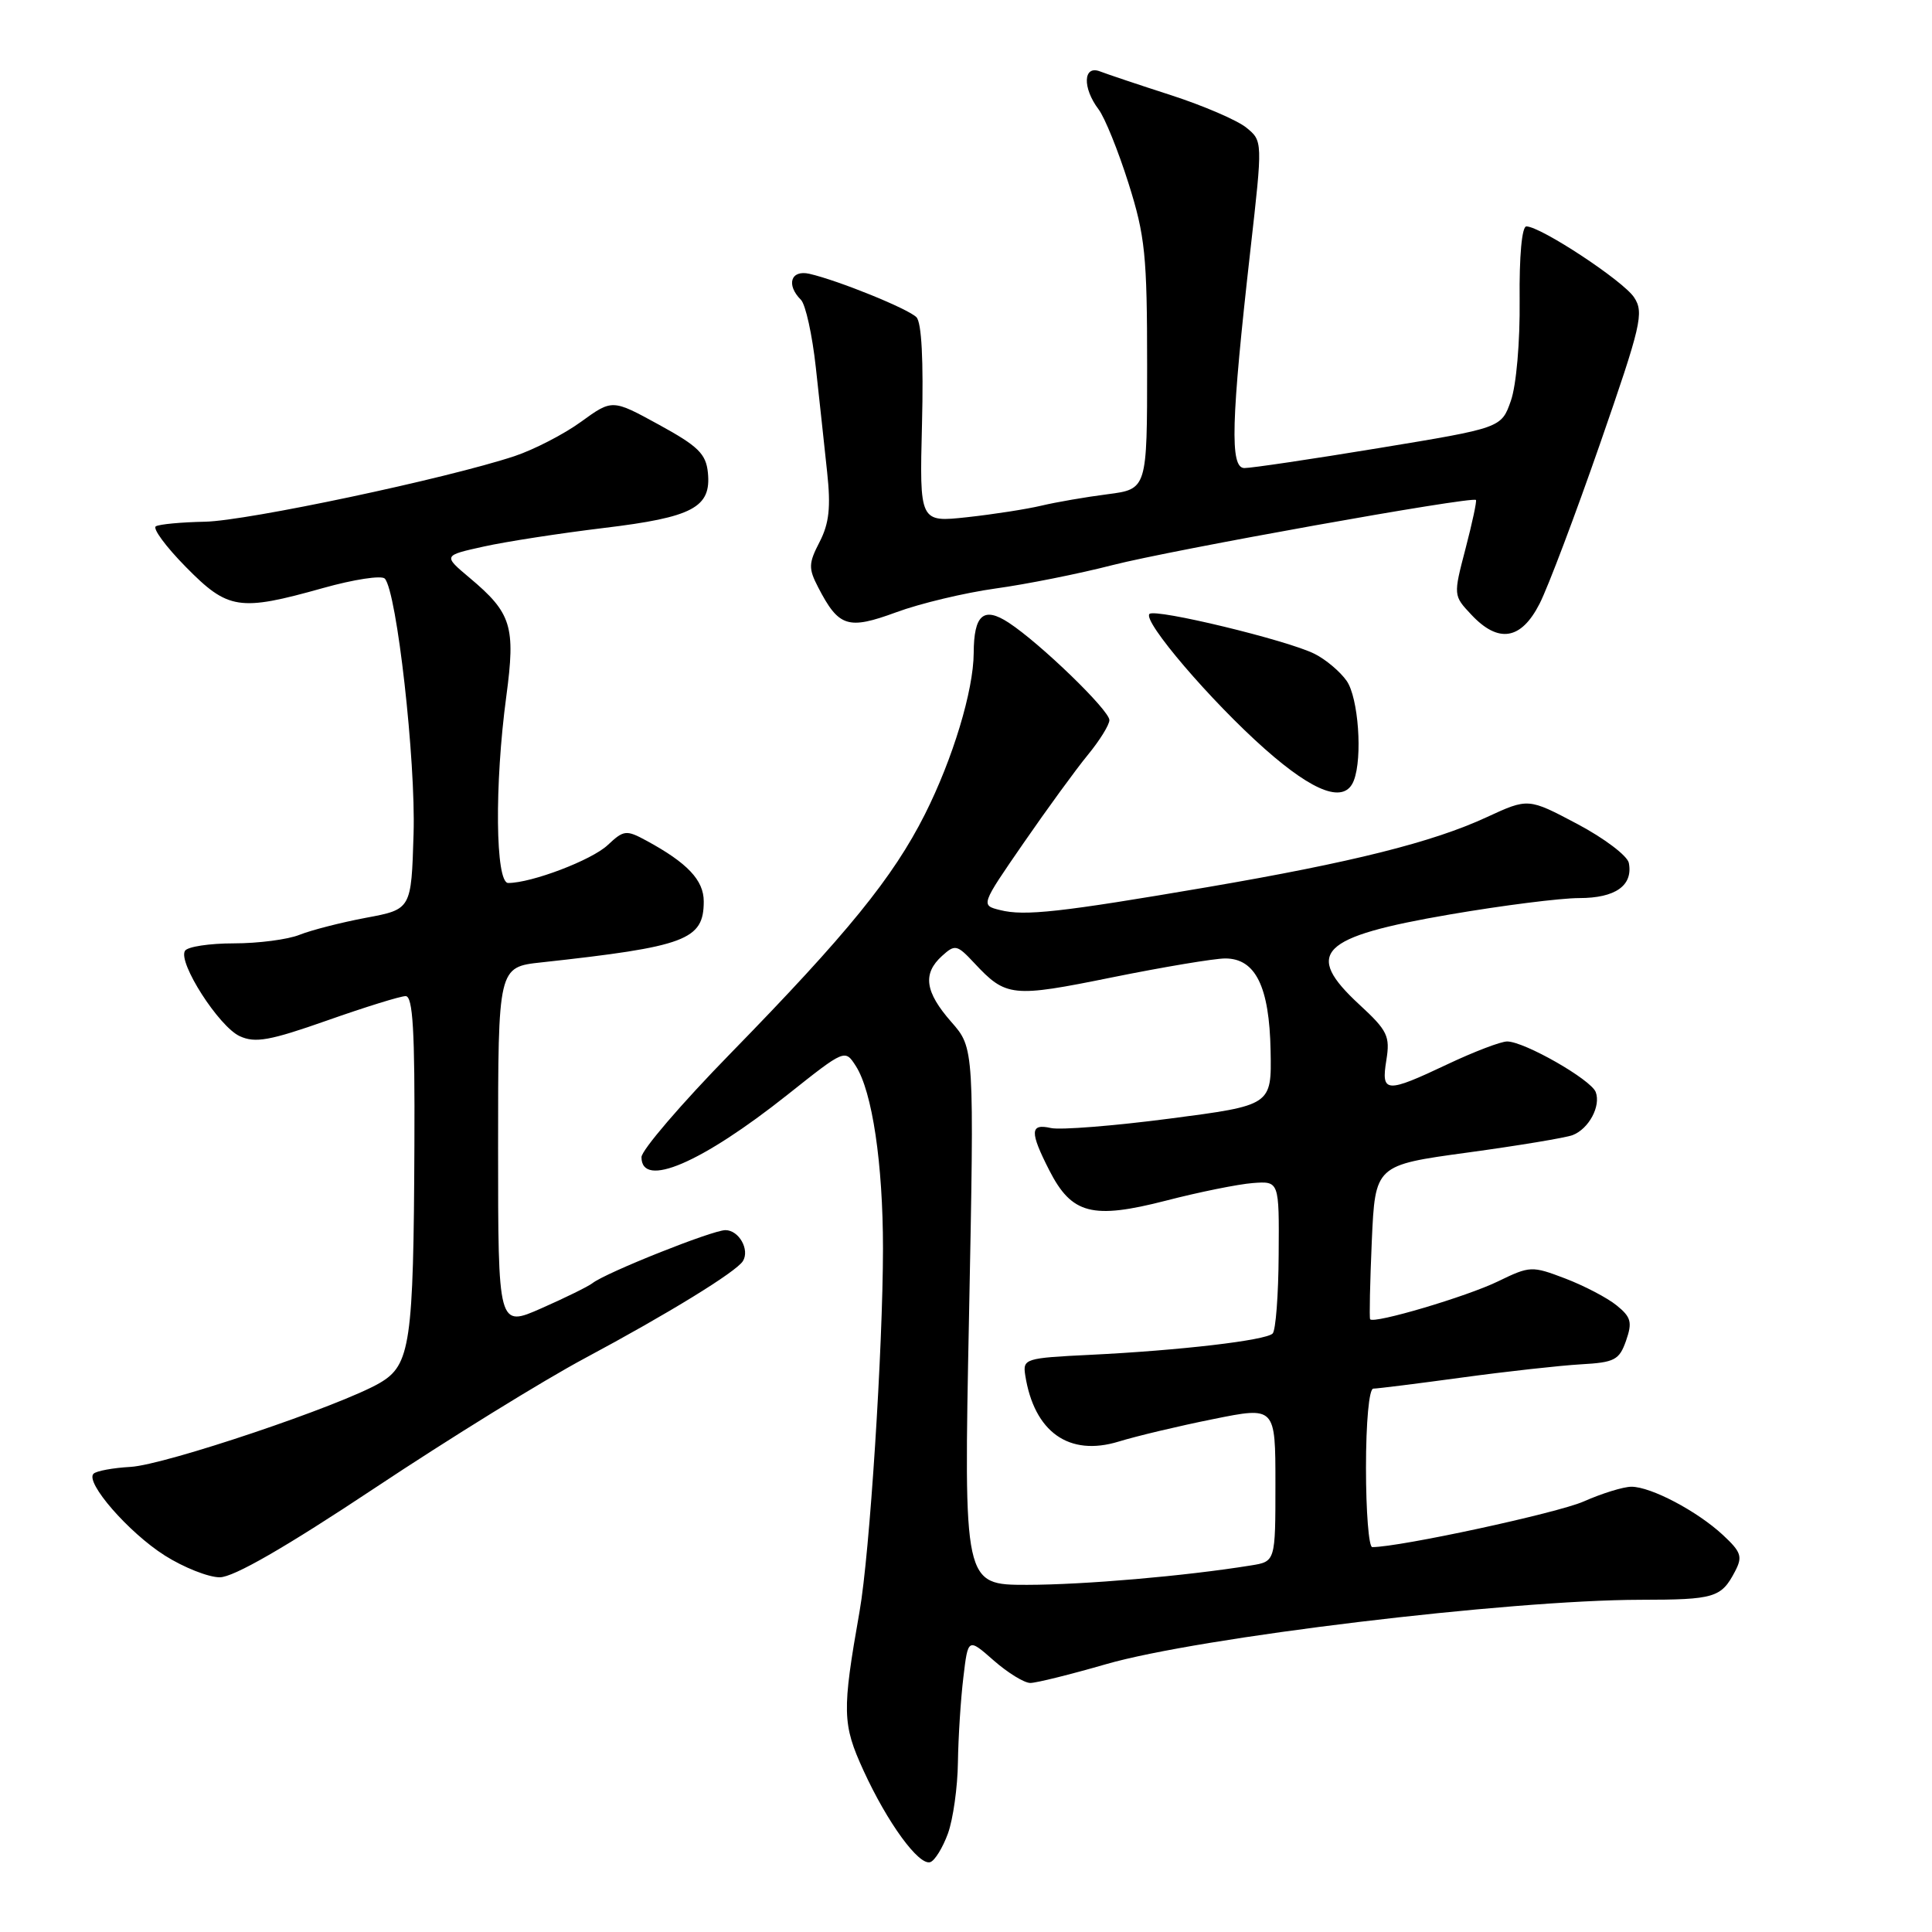 <?xml version="1.0" encoding="UTF-8" standalone="no"?>
<!DOCTYPE svg PUBLIC "-//W3C//DTD SVG 1.1//EN" "http://www.w3.org/Graphics/SVG/1.1/DTD/svg11.dtd" >
<svg xmlns="http://www.w3.org/2000/svg" xmlns:xlink="http://www.w3.org/1999/xlink" version="1.1" viewBox="0 0 256 256">
 <g >
 <path fill="currentColor"
d=" M 125.61 242.94 C 126.29 241.05 126.89 236.80 126.93 233.50 C 126.98 230.20 127.30 225.15 127.65 222.27 C 128.27 217.03 128.27 217.03 131.67 220.02 C 133.54 221.66 135.72 223.00 136.52 223.00 C 137.32 223.00 141.82 221.88 146.53 220.52 C 158.81 216.96 199.87 212.01 217.36 211.98 C 227.18 211.97 228.07 211.70 229.89 208.24 C 230.93 206.26 230.73 205.66 228.29 203.39 C 224.89 200.23 218.76 197.00 216.17 197.00 C 215.11 197.00 212.27 197.88 209.85 198.95 C 206.36 200.49 185.49 205.00 181.83 205.00 C 181.37 205.00 181.00 200.28 181.00 194.50 C 181.00 188.42 181.41 184.00 181.97 184.00 C 182.50 184.00 187.78 183.34 193.72 182.53 C 199.65 181.72 206.74 180.94 209.48 180.78 C 213.95 180.53 214.56 180.21 215.46 177.65 C 216.31 175.21 216.13 174.52 214.21 172.97 C 212.98 171.97 209.92 170.37 207.41 169.41 C 202.97 167.72 202.74 167.73 198.49 169.79 C 194.34 171.81 182.03 175.45 181.55 174.81 C 181.43 174.64 181.53 169.98 181.77 164.45 C 182.22 154.39 182.22 154.39 194.46 152.72 C 201.19 151.80 207.46 150.76 208.38 150.41 C 210.53 149.58 212.15 146.56 211.44 144.70 C 210.80 143.04 201.98 138.00 199.70 138.00 C 198.87 138.00 195.33 139.35 191.84 141.00 C 183.62 144.89 182.99 144.85 183.70 140.47 C 184.21 137.30 183.86 136.56 180.14 133.13 C 172.70 126.26 174.82 124.14 192.12 121.17 C 199.06 119.98 206.77 119.00 209.25 119.00 C 214.05 119.00 216.40 117.34 215.83 114.35 C 215.65 113.40 212.57 111.07 209.00 109.18 C 202.50 105.74 202.50 105.74 197.00 108.28 C 189.84 111.60 179.12 114.28 160.00 117.55 C 140.50 120.88 135.76 121.41 132.52 120.59 C 129.94 119.95 129.94 119.95 135.62 111.72 C 138.74 107.20 142.58 101.93 144.15 100.02 C 145.72 98.11 147.00 96.04 147.00 95.42 C 147.00 94.11 137.83 85.24 133.66 82.51 C 130.33 80.33 129.04 81.45 129.02 86.54 C 128.99 91.51 126.26 100.54 122.55 107.91 C 118.32 116.29 112.29 123.71 96.80 139.58 C 90.31 146.22 85.00 152.41 85.00 153.33 C 85.00 157.52 92.94 154.12 104.37 145.04 C 111.96 139.01 111.96 139.01 113.40 141.25 C 115.58 144.64 117.00 154.20 117.00 165.43 C 116.99 178.65 115.24 205.92 113.90 213.50 C 111.56 226.78 111.60 228.45 114.42 234.61 C 117.59 241.53 121.76 247.25 123.27 246.74 C 123.87 246.54 124.92 244.83 125.61 242.94 Z  M 49.68 197.16 C 59.48 190.64 72.00 182.91 77.50 179.97 C 88.53 174.07 97.56 168.52 98.44 167.10 C 99.37 165.59 97.91 163.00 96.12 163.00 C 94.40 163.00 80.26 168.64 78.50 170.03 C 77.95 170.46 74.91 171.96 71.75 173.35 C 66.00 175.89 66.00 175.89 66.00 152.02 C 66.00 128.14 66.00 128.14 71.75 127.52 C 90.89 125.43 93.25 124.55 93.25 119.44 C 93.25 116.63 91.09 114.34 85.65 111.39 C 82.98 109.94 82.65 109.98 80.52 111.98 C 78.41 113.97 70.44 117.00 67.34 117.00 C 65.64 117.00 65.51 103.97 67.09 92.25 C 68.33 82.99 67.79 81.23 62.22 76.56 C 58.71 73.61 58.71 73.61 64.10 72.42 C 67.07 71.76 74.22 70.66 80.00 69.96 C 91.81 68.54 94.26 67.24 93.80 62.63 C 93.55 60.14 92.51 59.12 87.32 56.28 C 81.13 52.89 81.13 52.89 76.99 55.89 C 74.72 57.54 70.75 59.58 68.18 60.44 C 59.14 63.43 32.78 69.01 27.17 69.13 C 24.05 69.19 21.12 69.46 20.65 69.74 C 20.19 70.01 21.97 72.43 24.62 75.12 C 30.22 80.81 31.68 81.04 42.80 77.92 C 46.89 76.77 50.57 76.21 50.99 76.67 C 52.58 78.42 55.10 100.78 54.80 110.49 C 54.50 120.49 54.50 120.49 48.50 121.61 C 45.20 122.23 41.23 123.25 39.68 123.87 C 38.14 124.49 34.23 125.00 30.99 125.00 C 27.76 125.00 24.84 125.44 24.51 125.99 C 23.55 127.53 29.02 136.05 31.77 137.30 C 33.82 138.24 35.76 137.89 43.37 135.21 C 48.39 133.44 53.06 131.99 53.75 131.99 C 54.71 132.00 54.98 136.57 54.91 151.75 C 54.80 178.06 54.38 180.88 50.32 183.25 C 45.12 186.28 21.90 194.10 17.31 194.37 C 14.97 194.50 12.75 194.91 12.39 195.28 C 11.25 196.42 17.04 203.07 21.83 206.11 C 24.34 207.70 27.62 209.00 29.12 209.00 C 30.94 209.00 37.82 205.04 49.68 197.16 Z  M 179.39 103.42 C 180.57 100.36 179.99 92.43 178.44 90.22 C 177.58 88.99 175.67 87.38 174.19 86.64 C 170.59 84.83 153.07 80.60 152.31 81.35 C 151.37 82.29 160.46 92.92 167.61 99.25 C 174.21 105.09 178.21 106.50 179.39 103.42 Z  M 204.00 80.00 C 205.12 77.81 208.72 68.27 212.01 58.81 C 217.47 43.08 217.86 41.43 216.53 39.41 C 215.09 37.21 204.14 30.00 202.25 30.00 C 201.66 30.00 201.30 33.93 201.36 39.75 C 201.42 45.29 200.92 51.05 200.20 53.10 C 198.94 56.70 198.94 56.70 182.72 59.37 C 173.80 60.84 165.77 62.03 164.88 62.02 C 162.95 62.00 163.12 55.83 165.69 33.09 C 167.32 18.68 167.32 18.68 165.13 16.90 C 163.93 15.93 159.47 14.01 155.22 12.63 C 150.97 11.26 146.71 9.83 145.75 9.46 C 143.52 8.60 143.41 11.63 145.56 14.48 C 146.39 15.57 148.17 19.98 149.53 24.28 C 151.74 31.27 152.00 33.84 152.00 48.46 C 152.00 64.81 152.00 64.81 146.75 65.49 C 143.86 65.86 139.93 66.54 138.00 67.00 C 136.07 67.46 131.65 68.15 128.17 68.53 C 121.84 69.22 121.84 69.22 122.17 56.16 C 122.38 47.78 122.12 42.72 121.43 42.03 C 120.30 40.90 111.08 37.16 107.25 36.28 C 104.79 35.72 104.13 37.73 106.13 39.73 C 106.74 40.34 107.63 44.37 108.10 48.68 C 108.57 52.98 109.25 59.22 109.60 62.56 C 110.10 67.20 109.87 69.35 108.60 71.81 C 107.13 74.65 107.11 75.31 108.41 77.82 C 111.14 83.10 112.35 83.48 118.75 81.13 C 121.91 79.96 127.83 78.55 131.91 77.98 C 135.98 77.42 142.95 76.03 147.41 74.88 C 155.20 72.88 195.07 65.73 195.57 66.25 C 195.70 66.39 195.08 69.29 194.19 72.70 C 192.57 78.90 192.57 78.91 194.96 81.45 C 198.55 85.28 201.55 84.80 204.00 80.00 Z  M 128.40 174.44 C 129.10 138.88 129.10 138.88 126.05 135.41 C 122.56 131.43 122.22 129.02 124.83 126.66 C 126.54 125.11 126.81 125.16 129.08 127.59 C 133.31 132.12 134.08 132.20 147.34 129.51 C 154.16 128.13 160.92 127.00 162.35 127.00 C 166.37 127.00 168.20 130.74 168.36 139.23 C 168.50 146.46 168.50 146.46 155.00 148.22 C 147.57 149.19 140.49 149.75 139.25 149.47 C 136.47 148.84 136.43 149.96 139.04 155.08 C 142.01 160.89 144.73 161.60 154.50 159.09 C 158.90 157.95 164.07 156.91 166.00 156.76 C 169.50 156.50 169.50 156.50 169.43 166.23 C 169.40 171.59 169.04 176.30 168.63 176.70 C 167.72 177.61 156.35 178.94 144.50 179.52 C 135.81 179.94 135.51 180.04 135.85 182.23 C 137.03 189.76 141.65 193.04 148.25 191.01 C 150.59 190.29 156.21 188.95 160.75 188.04 C 169.00 186.37 169.00 186.37 169.00 196.64 C 169.00 206.91 169.00 206.91 165.75 207.43 C 157.02 208.84 143.65 209.99 136.09 210.00 C 127.69 210.00 127.69 210.00 128.40 174.44 Z "/>
</g>
</svg>